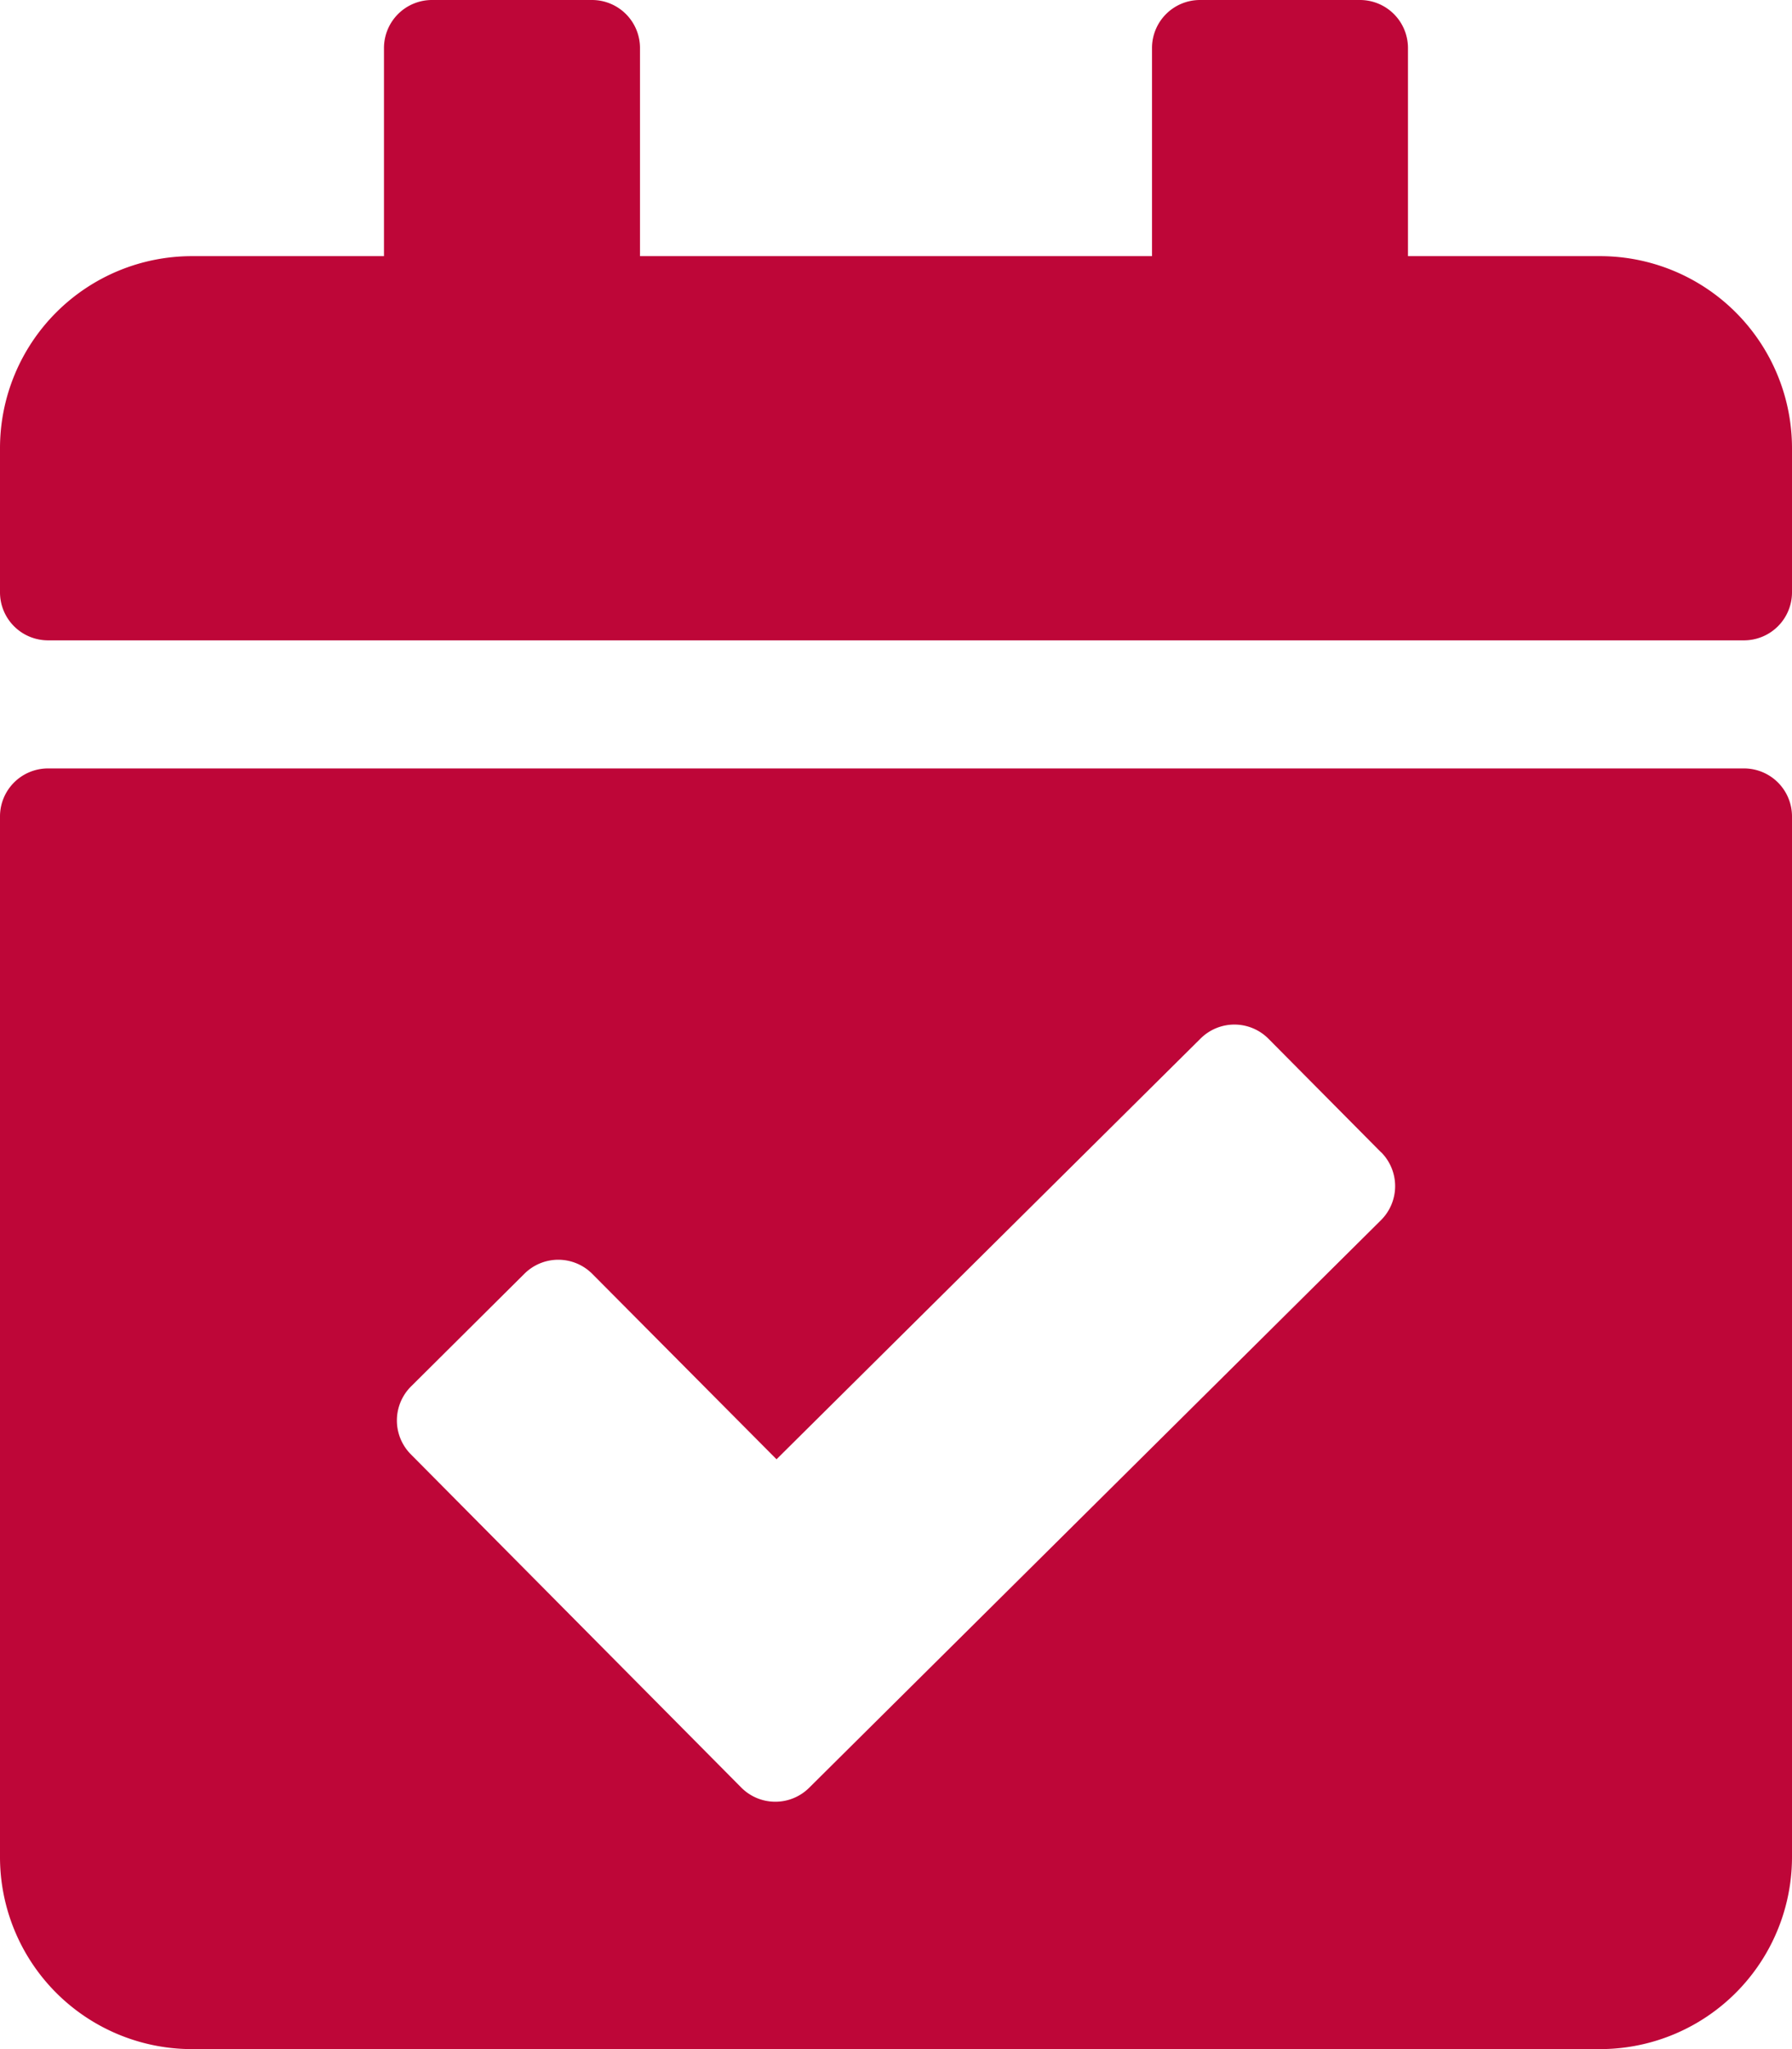 <svg xmlns="http://www.w3.org/2000/svg" width="36" height="41.143" viewBox="0 0 36 41.143">
  <path id="Icon_awesome-calendar-check" data-name="Icon awesome-calendar-check" d="M35.036,12.857H.964A.964.964,0,0,1,0,11.893V9A3.857,3.857,0,0,1,3.857,5.143H7.714V.964A.964.964,0,0,1,8.679,0h3.214a.964.964,0,0,1,.964.964V5.143H23.143V.964A.964.964,0,0,1,24.107,0h3.214a.964.964,0,0,1,.964.964V5.143h3.857A3.857,3.857,0,0,1,36,9v2.893A.964.964,0,0,1,35.036,12.857ZM.964,15.429H35.036a.964.964,0,0,1,.964.964V37.286a3.857,3.857,0,0,1-3.857,3.857H3.857A3.857,3.857,0,0,1,0,37.286V16.393A.964.964,0,0,1,.964,15.429Zm26.783,7.71-2.264-2.282a.964.964,0,0,0-1.364-.005L15.6,29.3,11.9,25.579a.964.964,0,0,0-1.364-.005L8.258,27.837A.964.964,0,0,0,8.253,29.2l6.638,6.691a.964.964,0,0,0,1.364.005L27.742,24.5a.964.964,0,0,0,.005-1.364Z" fill="#be0638"/>
</svg>
